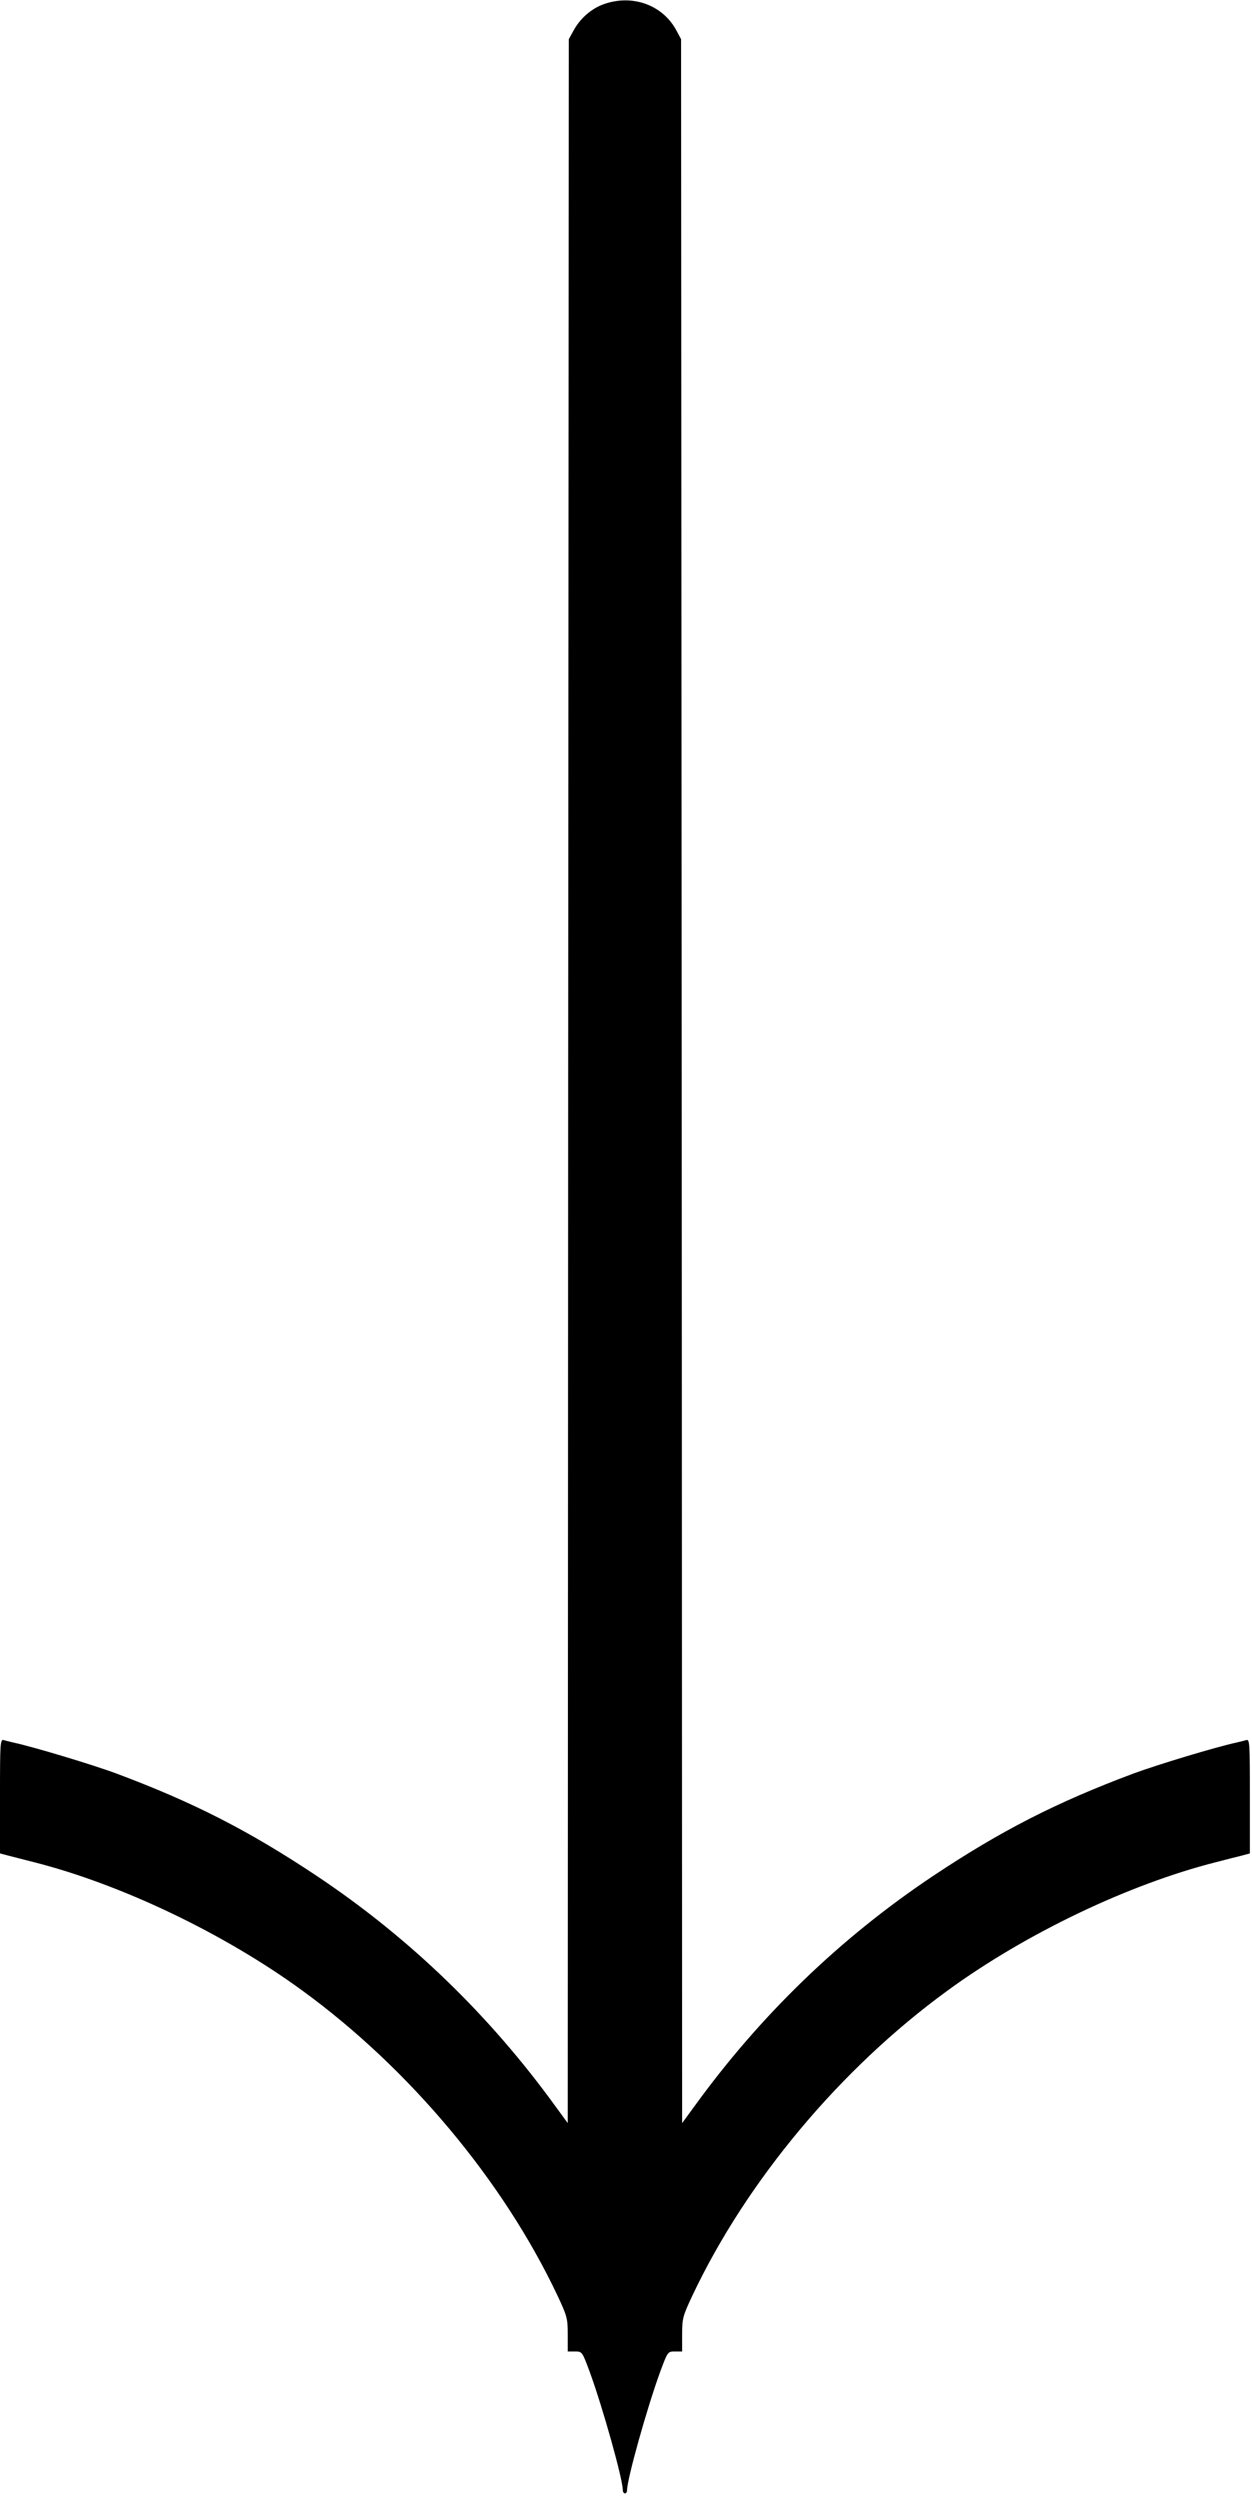 <?xml version="1.0" standalone="no"?>
<!DOCTYPE svg PUBLIC "-//W3C//DTD SVG 20010904//EN"
 "http://www.w3.org/TR/2001/REC-SVG-20010904/DTD/svg10.dtd">
<svg version="1.0" xmlns="http://www.w3.org/2000/svg"
 width="591pt" height="1180pt" viewBox="0 0 591 1180"
 preserveAspectRatio="xMidYMid meet">
<g transform="translate(0,1180) scale(0.1,-0.1)"
fill="#000000" stroke="none">
<path d="M2852 11781 c-60 -21 -113 -67 -145 -126 l-22 -40 -3 -4919 -2 -4918
-57 78 c-312 431 -689 796 -1128 1089 -321 214 -584 348 -945 483 -116 43
-392 126 -485 146 -16 4 -38 9 -47 12 -17 5 -18 -12 -18 -265 l0 -270 38 -10
c20 -5 75 -19 121 -31 411 -104 898 -336 1269 -607 505 -368 948 -898 1204
-1440 45 -96 48 -107 48 -183 l0 -80 34 0 c34 0 34 0 70 -97 62 -170 156 -506
156 -558 0 -8 5 -15 10 -15 6 0 10 7 10 15 0 52 94 388 156 558 36 97 36 97
70 97 l34 0 0 80 c0 76 3 87 48 183 256 542 699 1072 1204 1440 371 271 858
503 1269 607 46 12 101 26 122 31 l37 10 0 270 c0 253 -1 270 -17 265 -10 -3
-31 -8 -48 -12 -93 -20 -369 -103 -485 -146 -361 -135 -624 -269 -945 -483
-439 -293 -816 -658 -1128 -1089 l-57 -78 -2 4918 -3 4919 -22 41 c-64 120
-206 172 -341 125z"/>
</g>
</svg>
